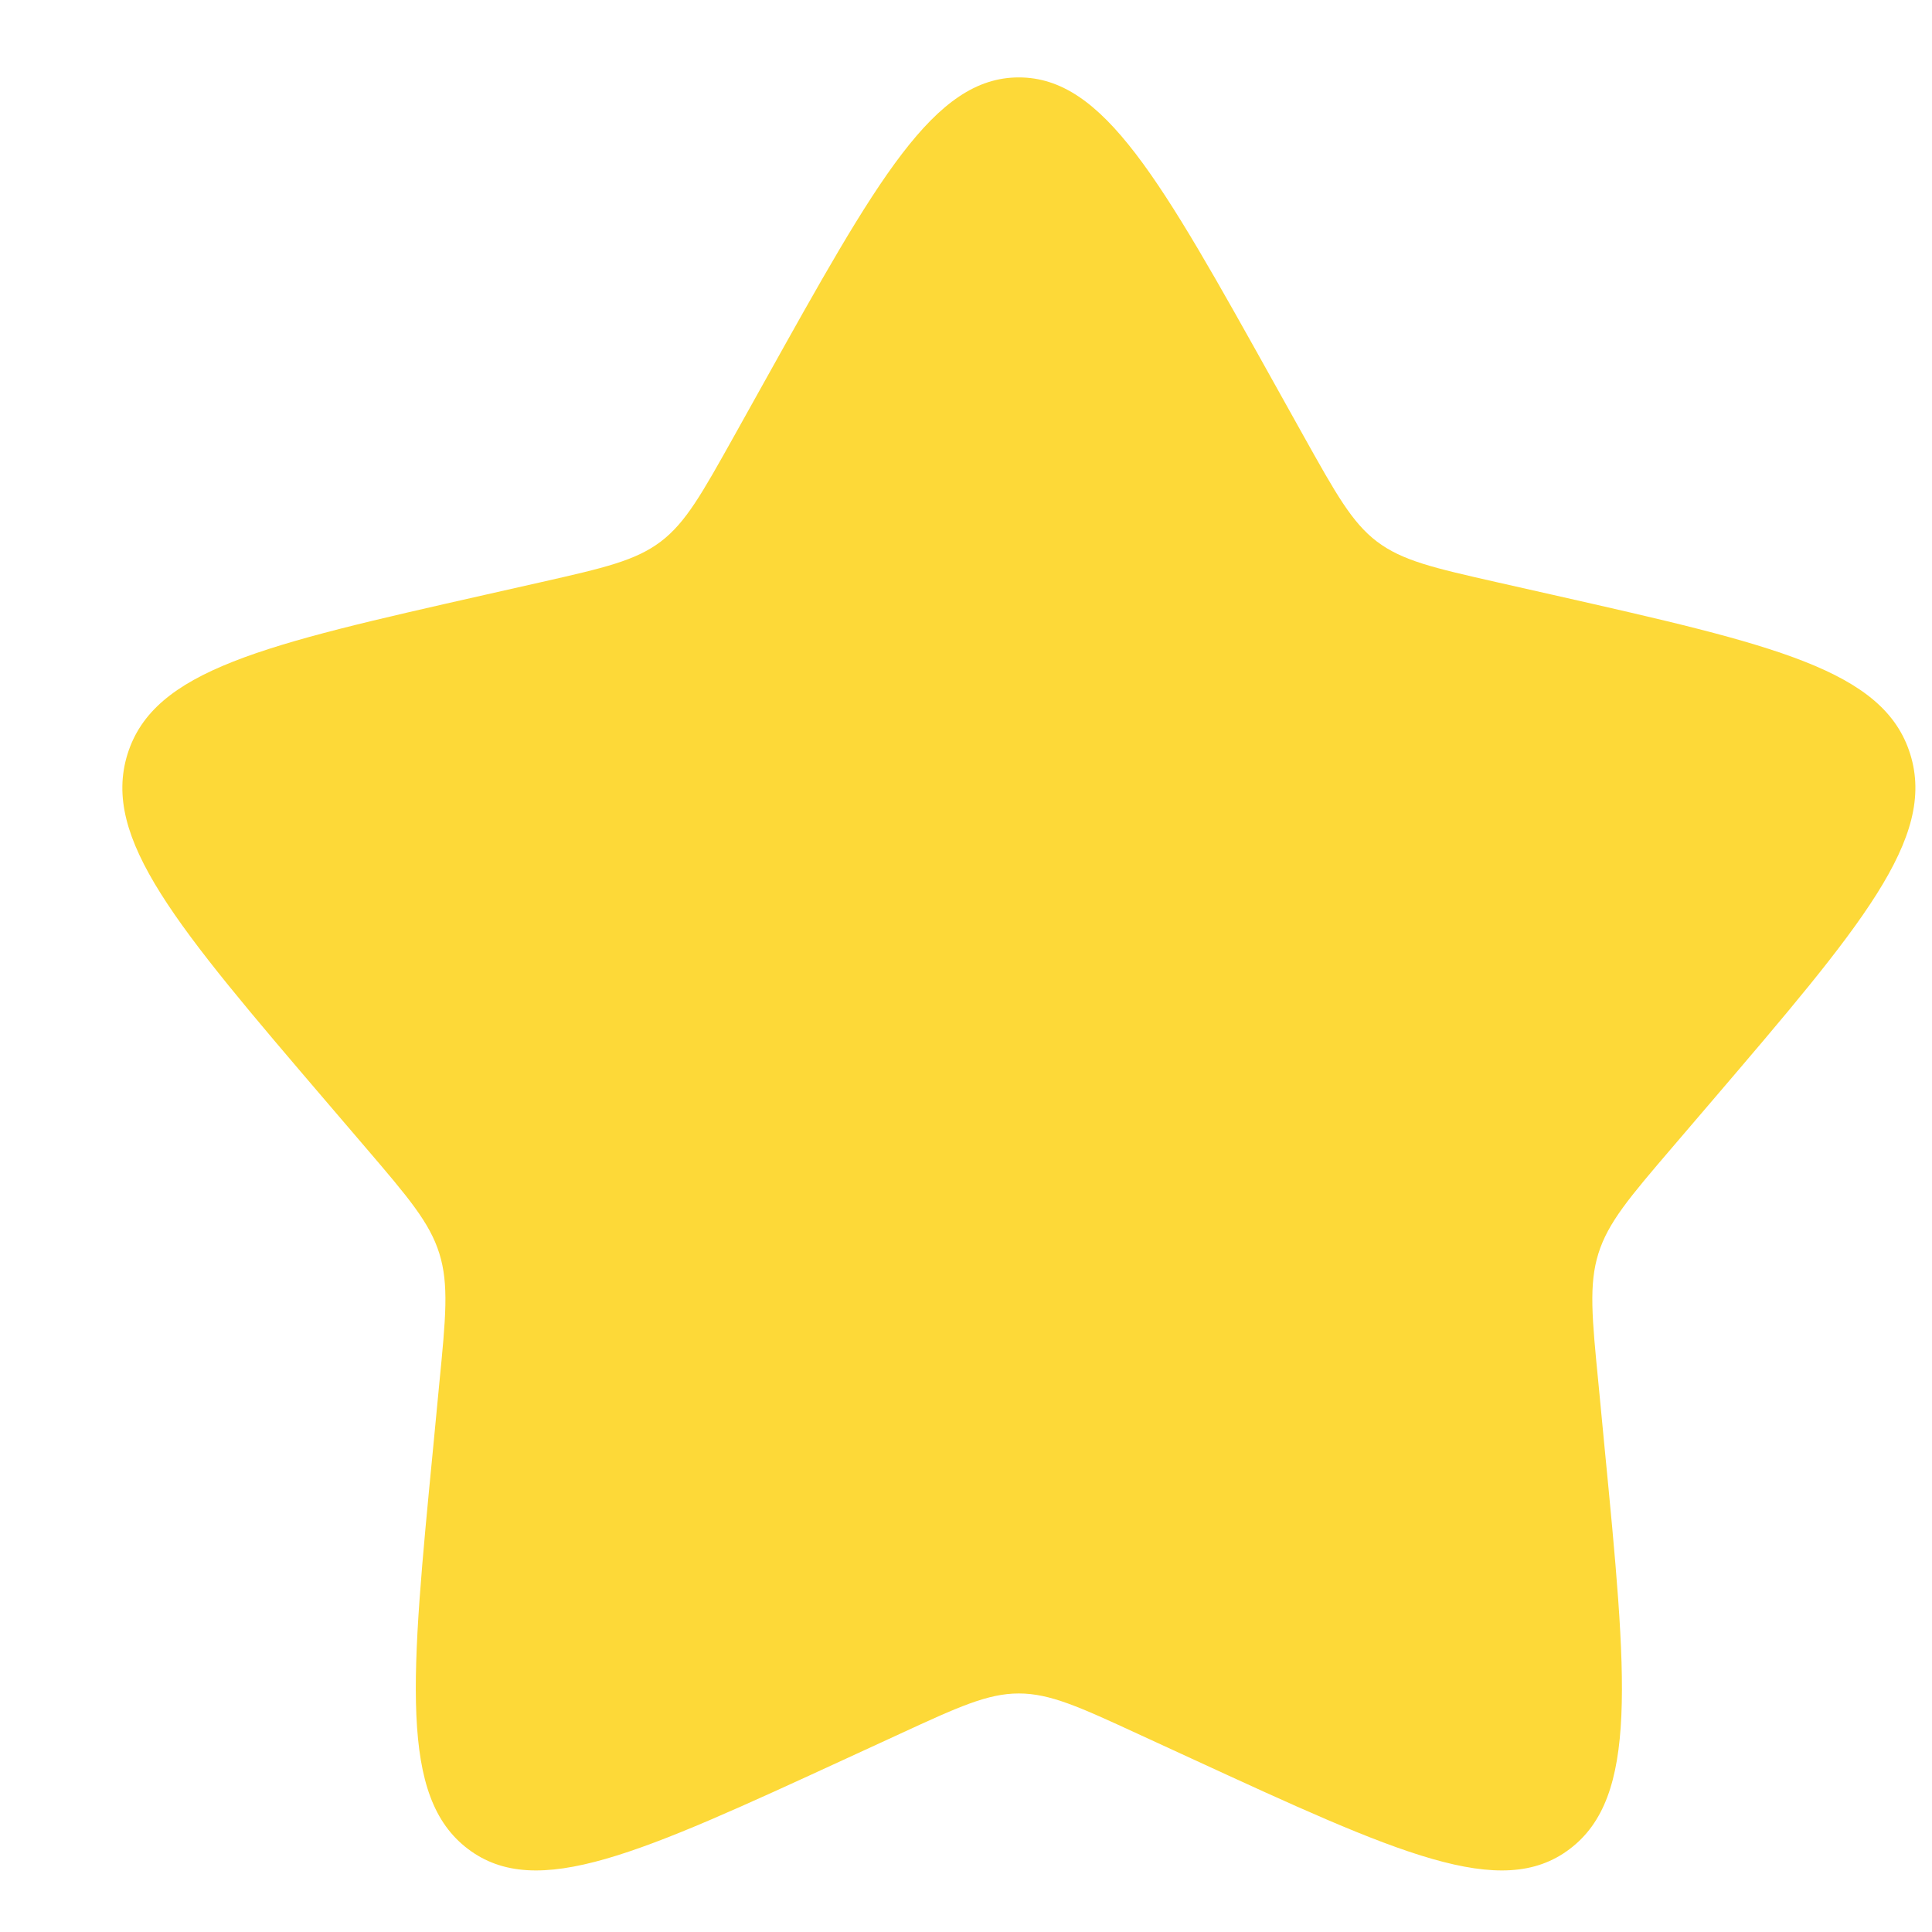 <svg width="15" height="15" viewBox="0 0 15 15" fill="none" xmlns="http://www.w3.org/2000/svg">
<path d="M5.929 2.974C6.811 1.392 7.251 0.601 7.91 0.601C8.57 0.601 9.01 1.392 9.892 2.974L10.12 3.383C10.371 3.832 10.496 4.057 10.691 4.205C10.887 4.353 11.13 4.409 11.616 4.519L12.059 4.619C13.771 5.006 14.627 5.2 14.831 5.855C15.035 6.51 14.451 7.192 13.284 8.557L12.982 8.91C12.65 9.298 12.485 9.492 12.41 9.732C12.335 9.972 12.36 10.23 12.411 10.748L12.456 11.219C12.633 13.04 12.721 13.951 12.188 14.355C11.655 14.76 10.853 14.391 9.25 13.653L8.835 13.462C8.38 13.252 8.152 13.148 7.91 13.148C7.669 13.148 7.441 13.252 6.986 13.462L6.571 13.653C4.968 14.391 4.167 14.76 3.633 14.355C3.1 13.951 3.188 13.04 3.365 11.219L3.41 10.748C3.461 10.23 3.486 9.972 3.411 9.732C3.336 9.492 3.171 9.298 2.839 8.91L2.537 8.557C1.37 7.192 0.786 6.51 0.99 5.855C1.194 5.2 2.05 5.006 3.762 4.619L4.205 4.519C4.691 4.409 4.934 4.353 5.13 4.205C5.325 4.057 5.45 3.832 5.701 3.383L5.929 2.974Z" fill="#FDD938"/>
</svg>
